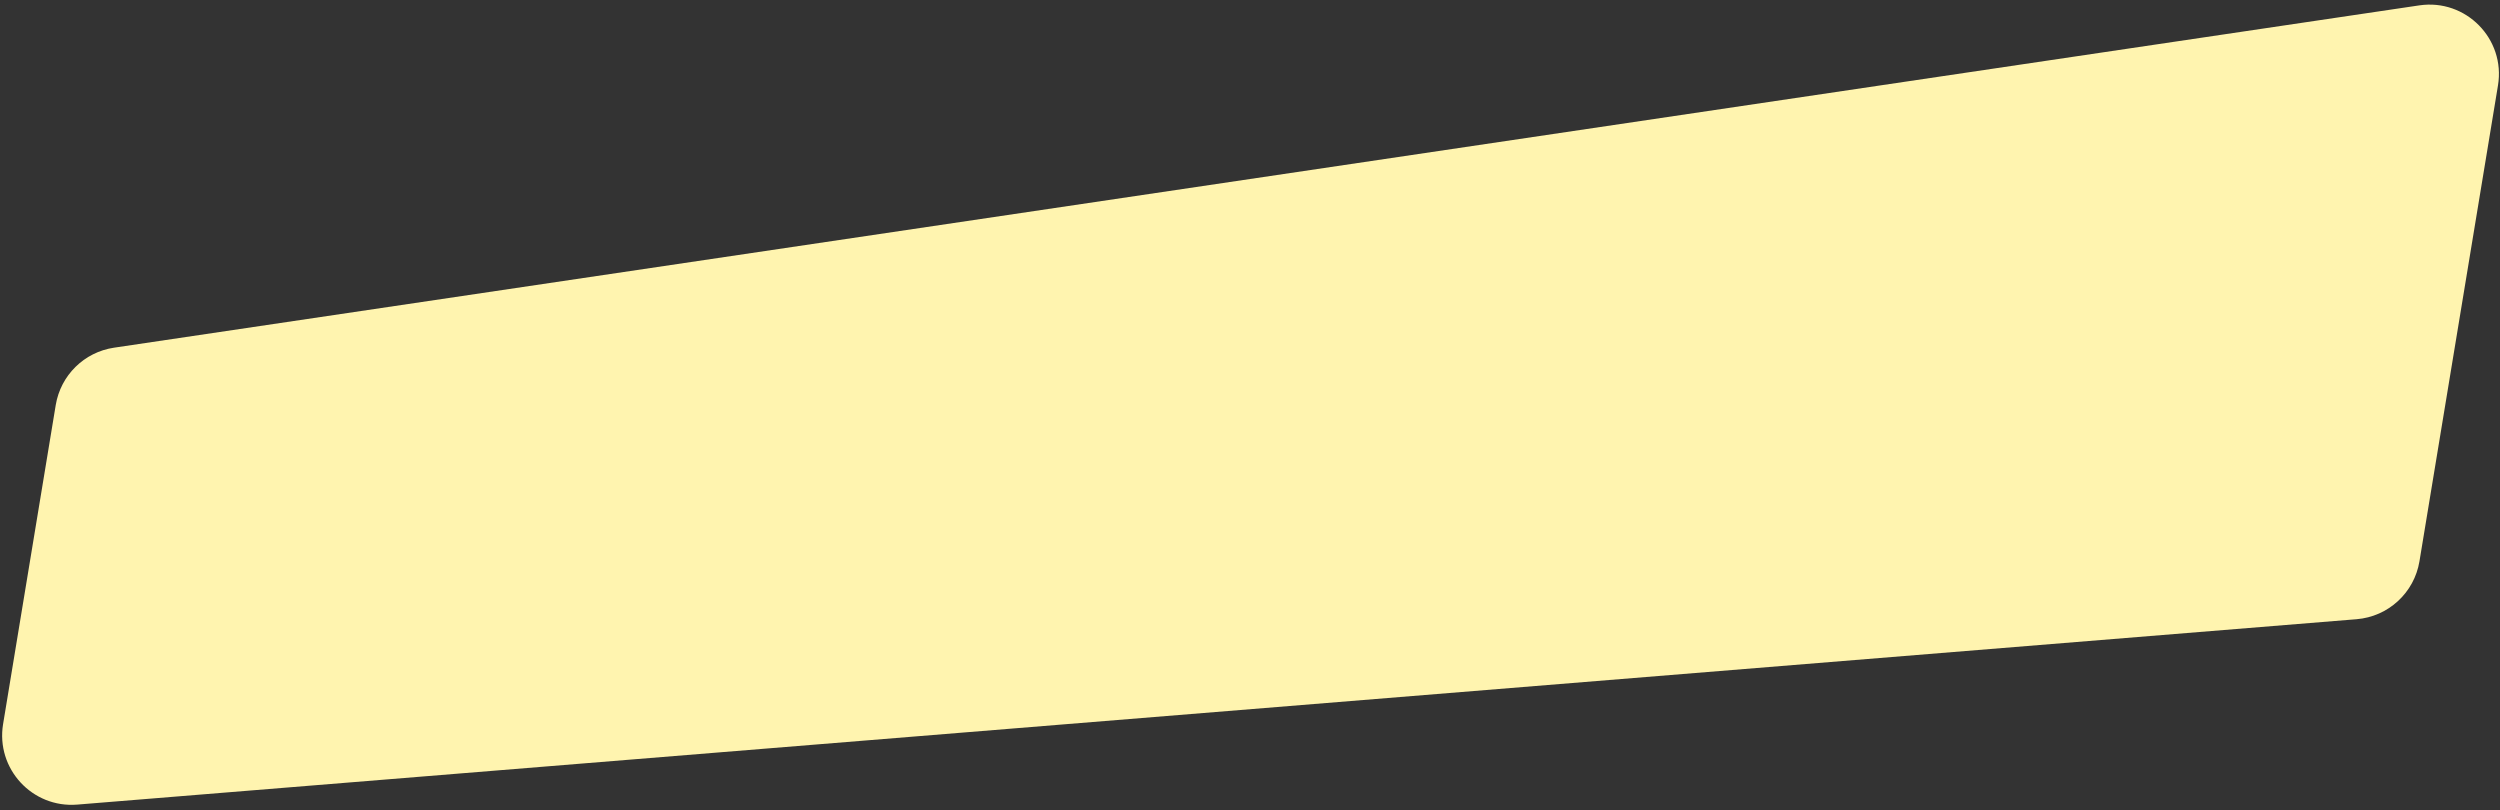 <svg width="216" height="70" viewBox="0 0 216 70" fill="none" xmlns="http://www.w3.org/2000/svg">
<rect x="0" y="0" width="216" height="70" fill="#333333" stroke="none"/>
<path fill-rule="evenodd" clip-rule="evenodd" d="M215.826 7.377C216.488 3.363 213.049 -0.133 209.025 0.465L9.853 30.04C7.275 30.422 5.239 32.426 4.815 34.998L0.267 62.56C-0.369 66.411 2.783 69.834 6.673 69.517L203.607 53.5C206.352 53.277 208.592 51.214 209.041 48.497L215.826 7.377Z" fill="#FFF4AF"/>
</svg>
